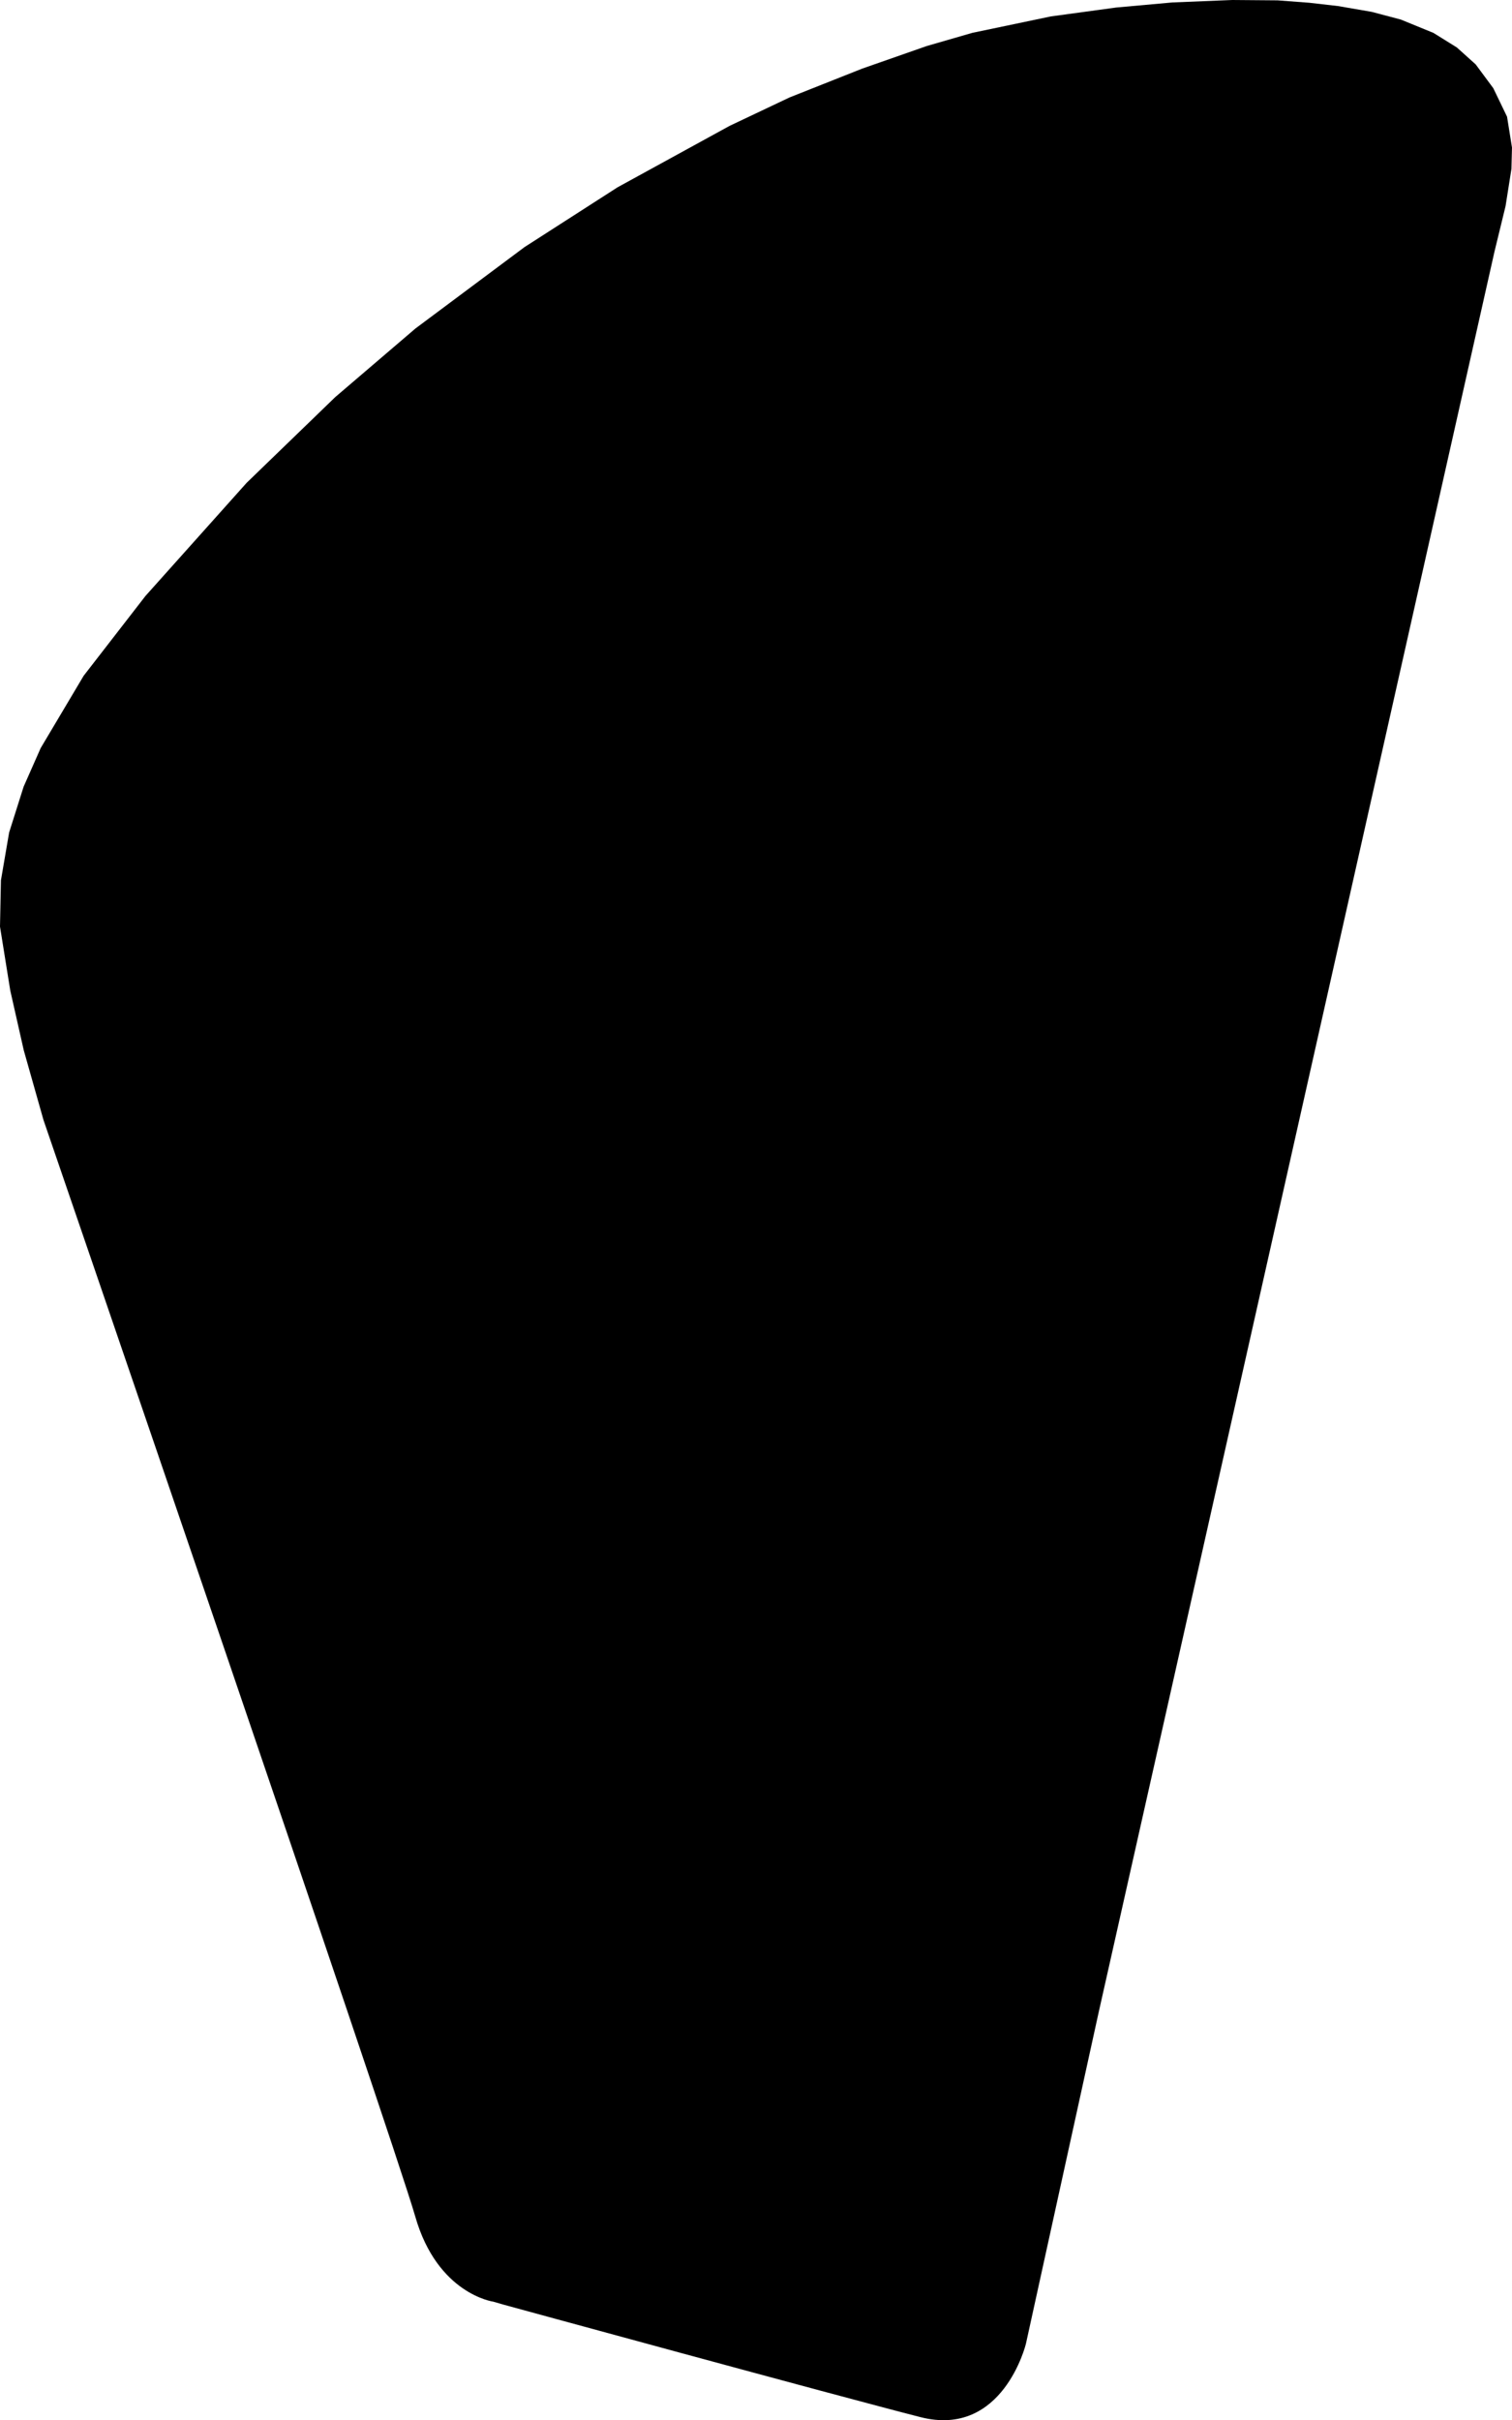 <?xml version="1.0" encoding="utf-8"?>
<!-- Generator: Adobe Illustrator 16.0.0, SVG Export Plug-In . SVG Version: 6.00 Build 0)  -->
<!DOCTYPE svg PUBLIC "-//W3C//DTD SVG 1.1//EN" "http://www.w3.org/Graphics/SVG/1.1/DTD/svg11.dtd">
<svg version="1.1" id="Layer_1" xmlns="http://www.w3.org/2000/svg" xmlns:xlink="http://www.w3.org/1999/xlink" x="0px" y="0px"
	 width="425.652px" height="680.926px" viewBox="0 0 425.652 680.926" enable-background="new 0 0 425.652 680.926"
	 xml:space="preserve">
<path d="M424.257,32.833l-3.875-8.024l-4.955-6.69l-5.293-4.756l-6.607-4.11l-9.195-3.756l-8.188-2.161l-9.463-1.631l-8.071-0.926
	l-8.957-0.677L346.917,0l-16.904,0.692l-15.808,1.426l-18.338,2.498l-22.125,4.622l-12.845,3.712l-18.147,6.345l-20.441,8.104
	l-16.886,8l-31.573,17.3l-26.207,16.834l-30.687,22.888l-22.557,19.282L69.427,135.85l-28.474,31.823l-17.404,22.46l-12.098,20.341
	l-4.803,10.867l-4.076,12.873l-2.309,13.467L0,260.711L2.892,278.7l3.797,16.8l5.551,19.606c0,0,98.412,286.696,104.664,308.524
	c6.25,21.829,21.984,23.957,21.984,23.957l2.717,0.79c0,0,94.252,25.761,117.504,31.686c23.252,5.93,29.701-20.616,29.701-20.616
	l20.489-93.305l60.487-268.933L420.73,70.752l3.109-12.766l1.657-10.483l0.152-5.996L424.257,32.833z"/>
</svg>
